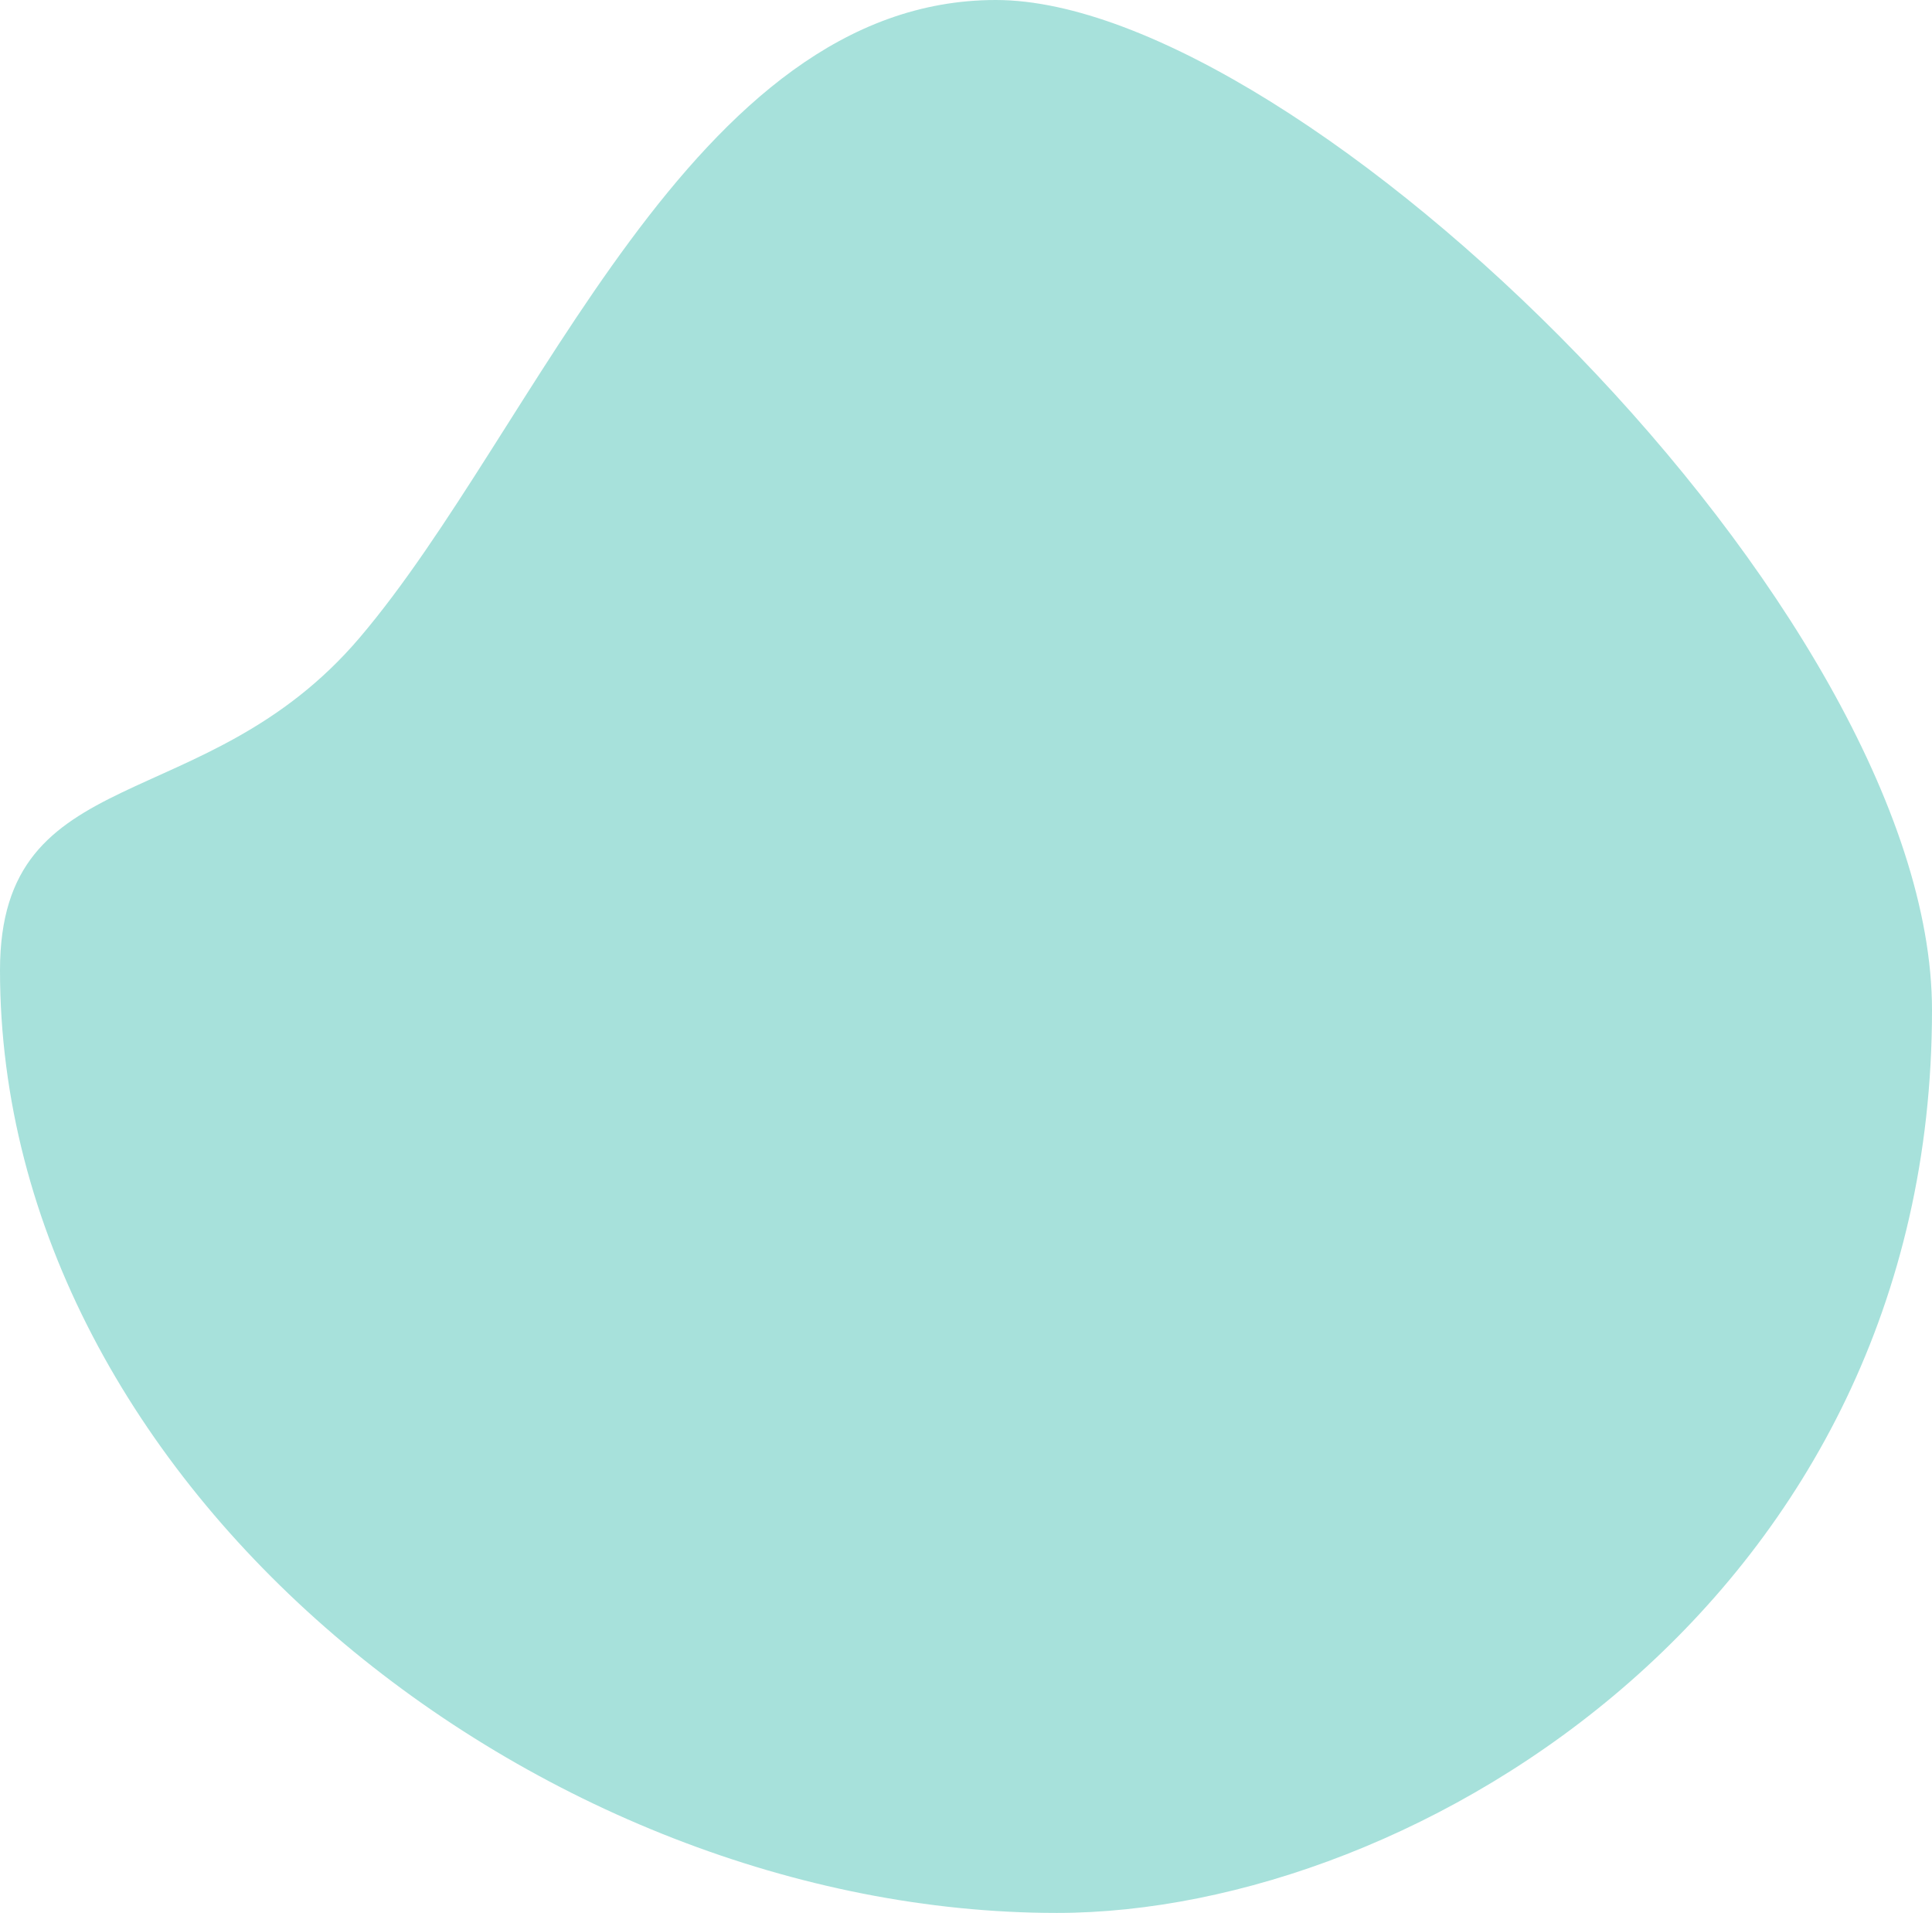 <svg width="797" height="789" viewBox="0 0 797 789" fill="none" xmlns="http://www.w3.org/2000/svg">
<path d="M797 416.669C797 658.739 585.177 789 435.94 789C222.652 789 0 613.352 0 400.184C0 312.629 84.43 337.994 148.219 263.189C221.559 177.185 285.126 0 410.809 0C536.491 0 797 251.821 797 416.669Z" fill="#A7E1DB"/>
</svg>
